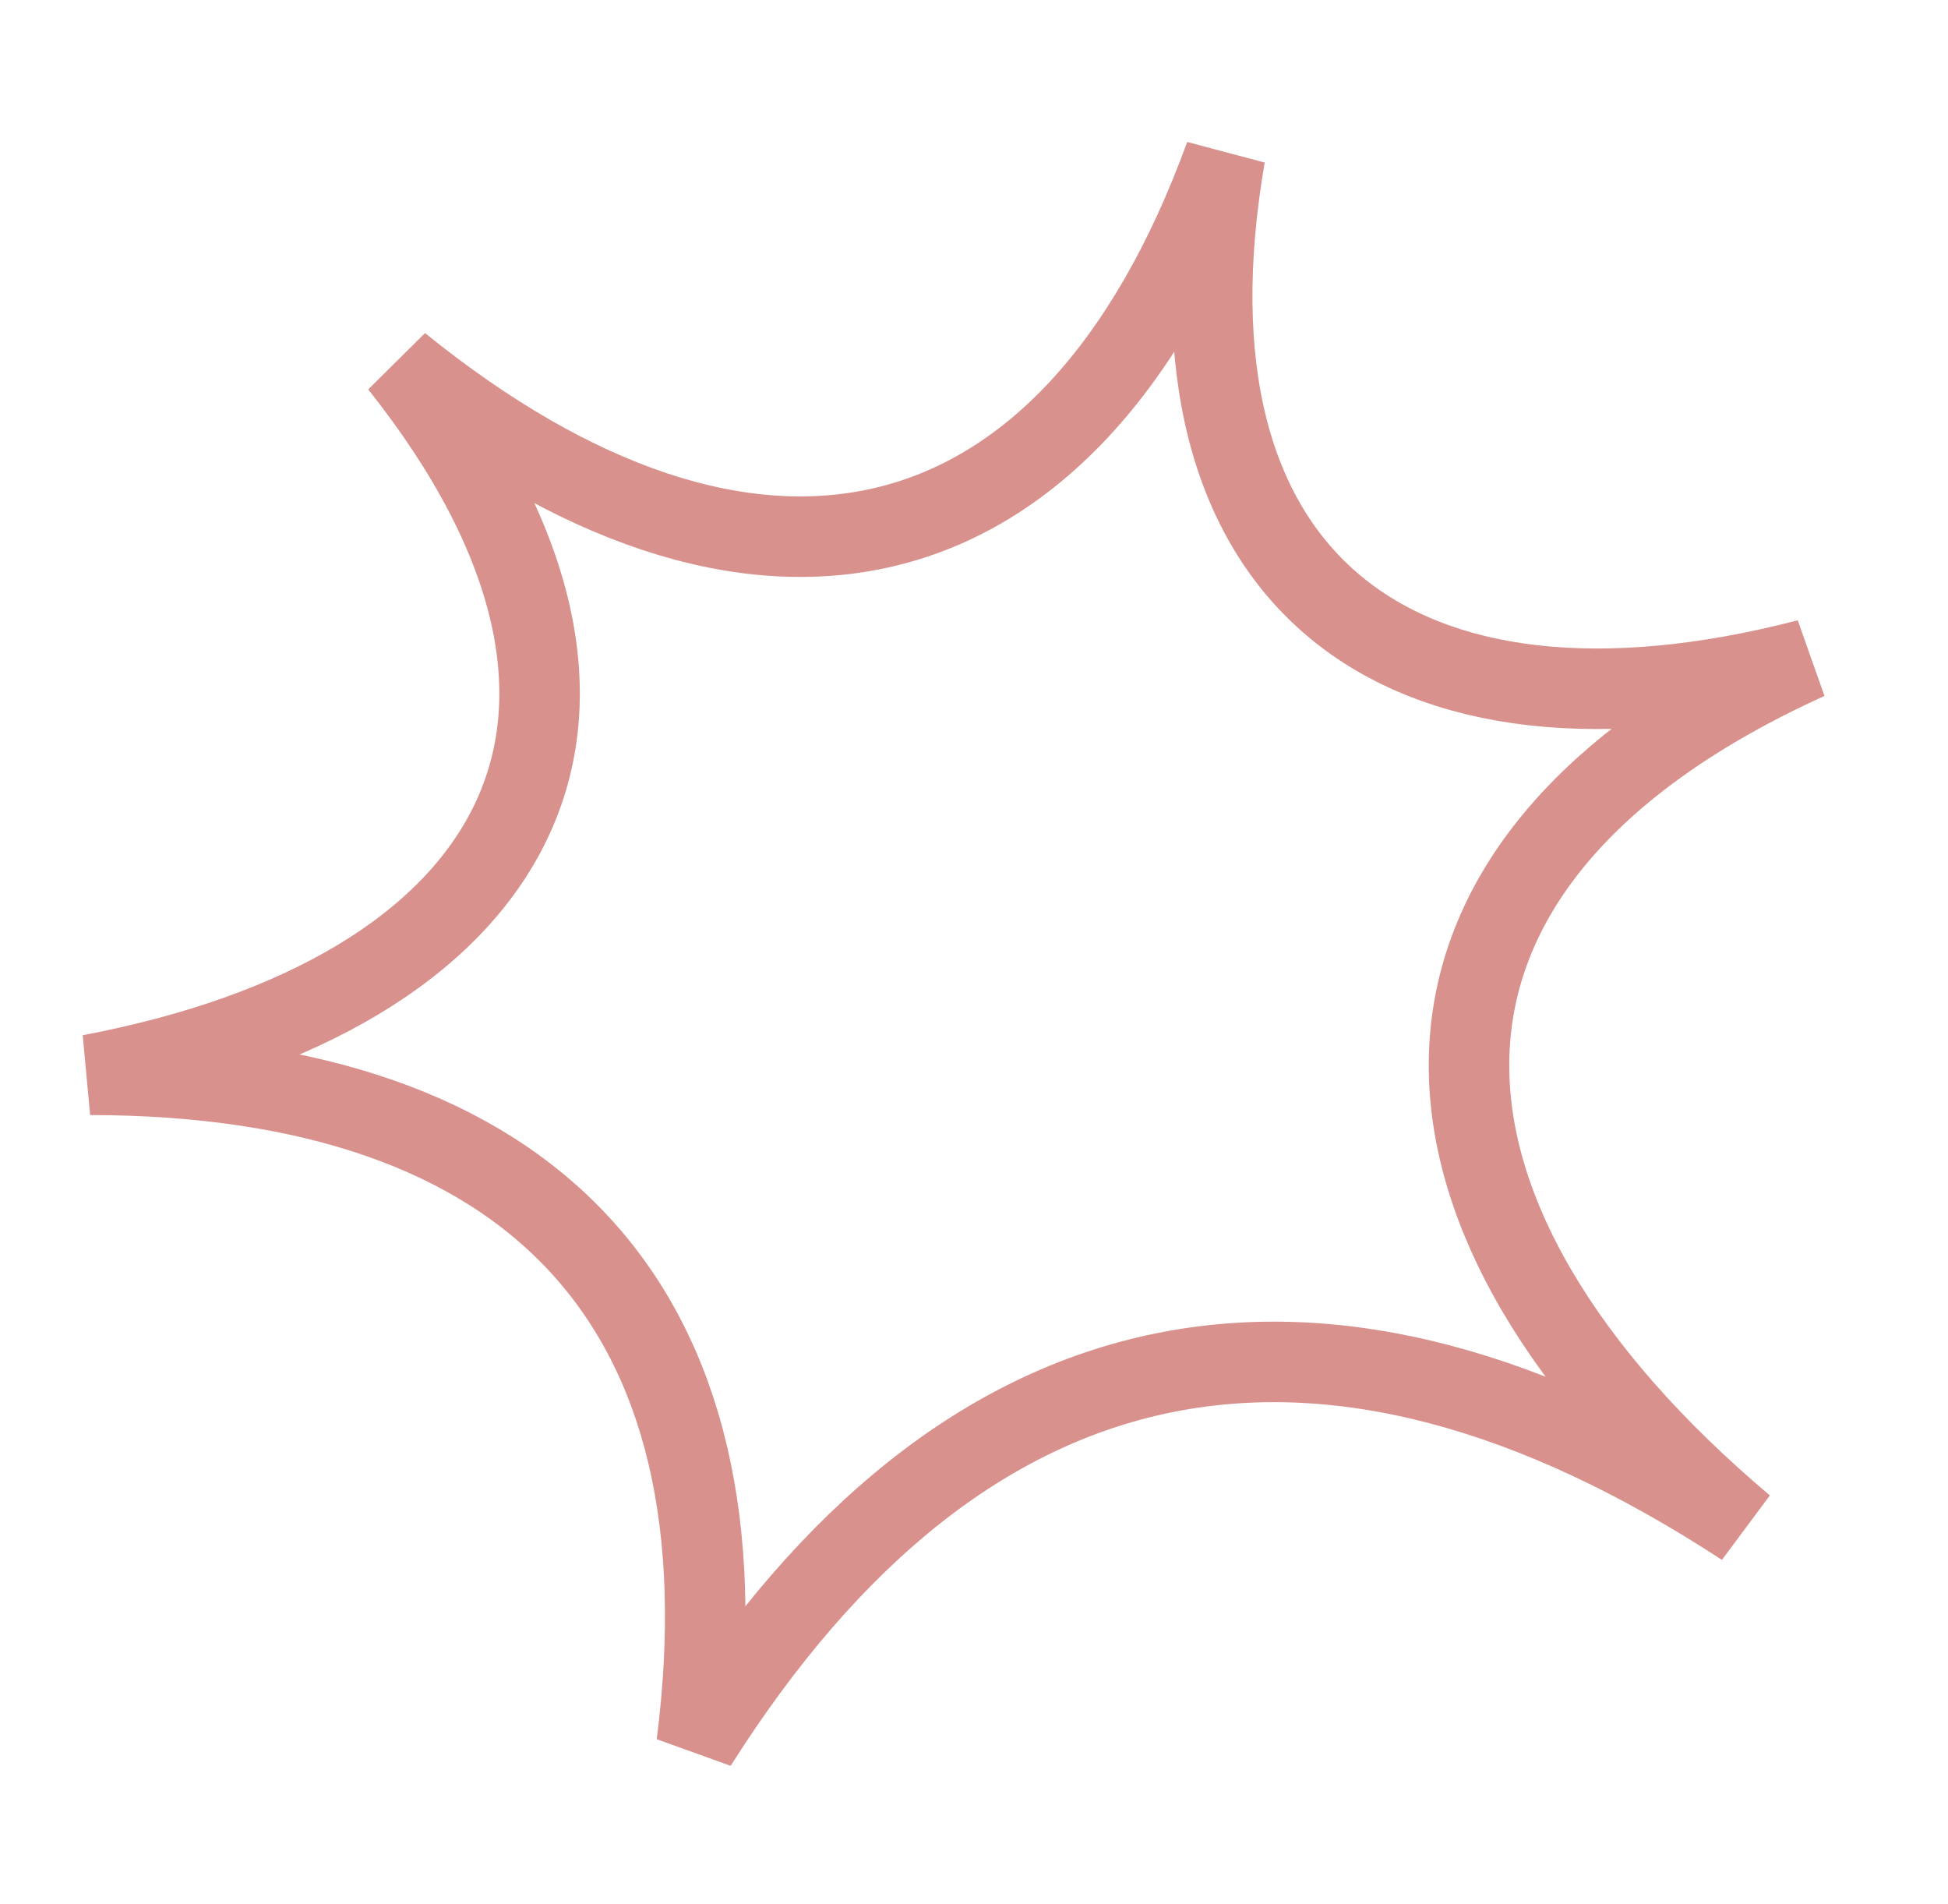 <svg width="484" height="473" viewBox="0 0 484 473" fill="none" xmlns="http://www.w3.org/2000/svg">
<path d="M449.179 163.772C346.908 190.278 286.233 143.986 304.368 38.684C265.788 144.748 186.548 161.108 99.315 90.511C169.288 178.568 128.504 246.892 22.407 266.983C132.561 267.134 186.974 324.604 173.089 433.295C239.656 328.087 328.576 310.65 433.298 379.116C343.135 303.088 336.102 215.078 449.179 163.772Z" stroke="#D9918D" stroke-width="20"/>
</svg>
